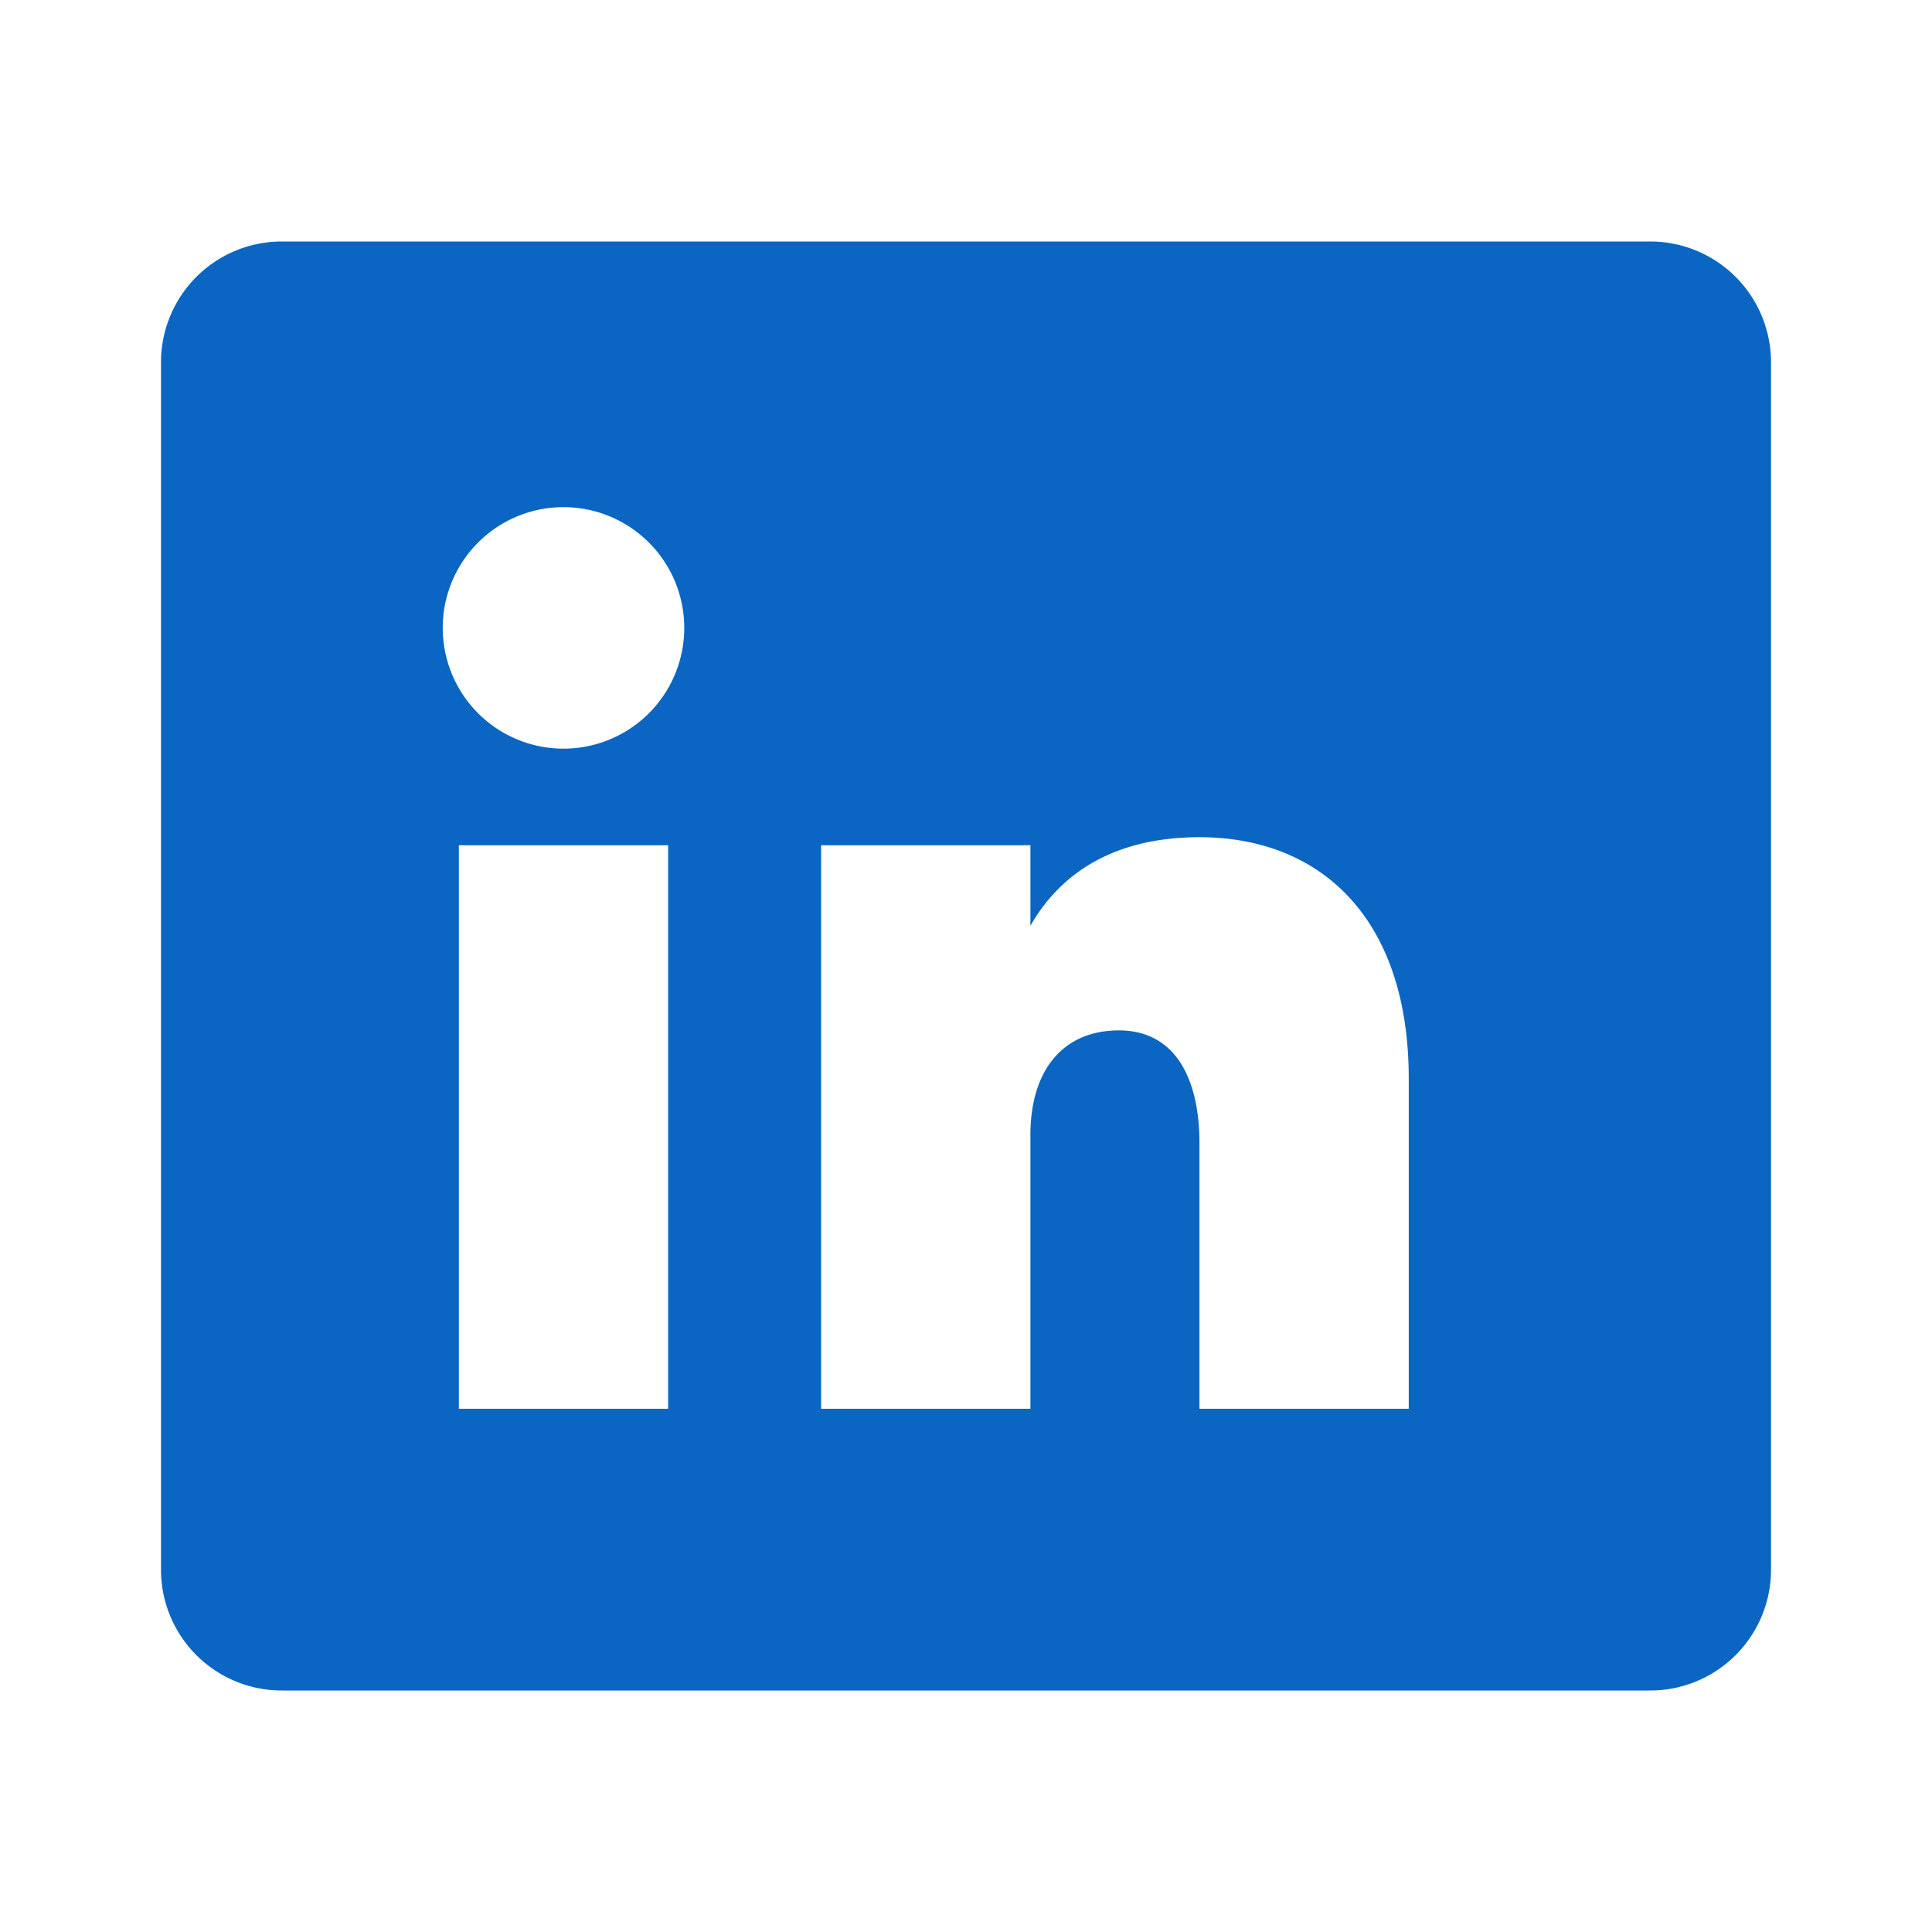 <svg fill="#0A66C2" xmlns="http://www.w3.org/2000/svg" viewBox="0 0 24 24">
  <path d="M20.5 3h-17A1.5 1.5 0 002 4.5v15A1.5 1.5 0 003.5 21h17a1.5 1.5 0 001.5-1.5v-15A1.5 1.5 0 0020.5 3zM8.3 17.5H5.7v-7h2.6v7zM7 9.3a1.5 1.5 0 110-3 1.5 1.5 0 010 3zm10.5 8.2h-2.6v-3.3c0-.8-.3-1.4-1-1.4s-1.1.5-1.1 1.3v3.4h-2.6v-7h2.6v1c.4-.7 1.1-1.1 2.1-1.1 1.5 0 2.6 1 2.6 3v4.1z"></path>
</svg>
